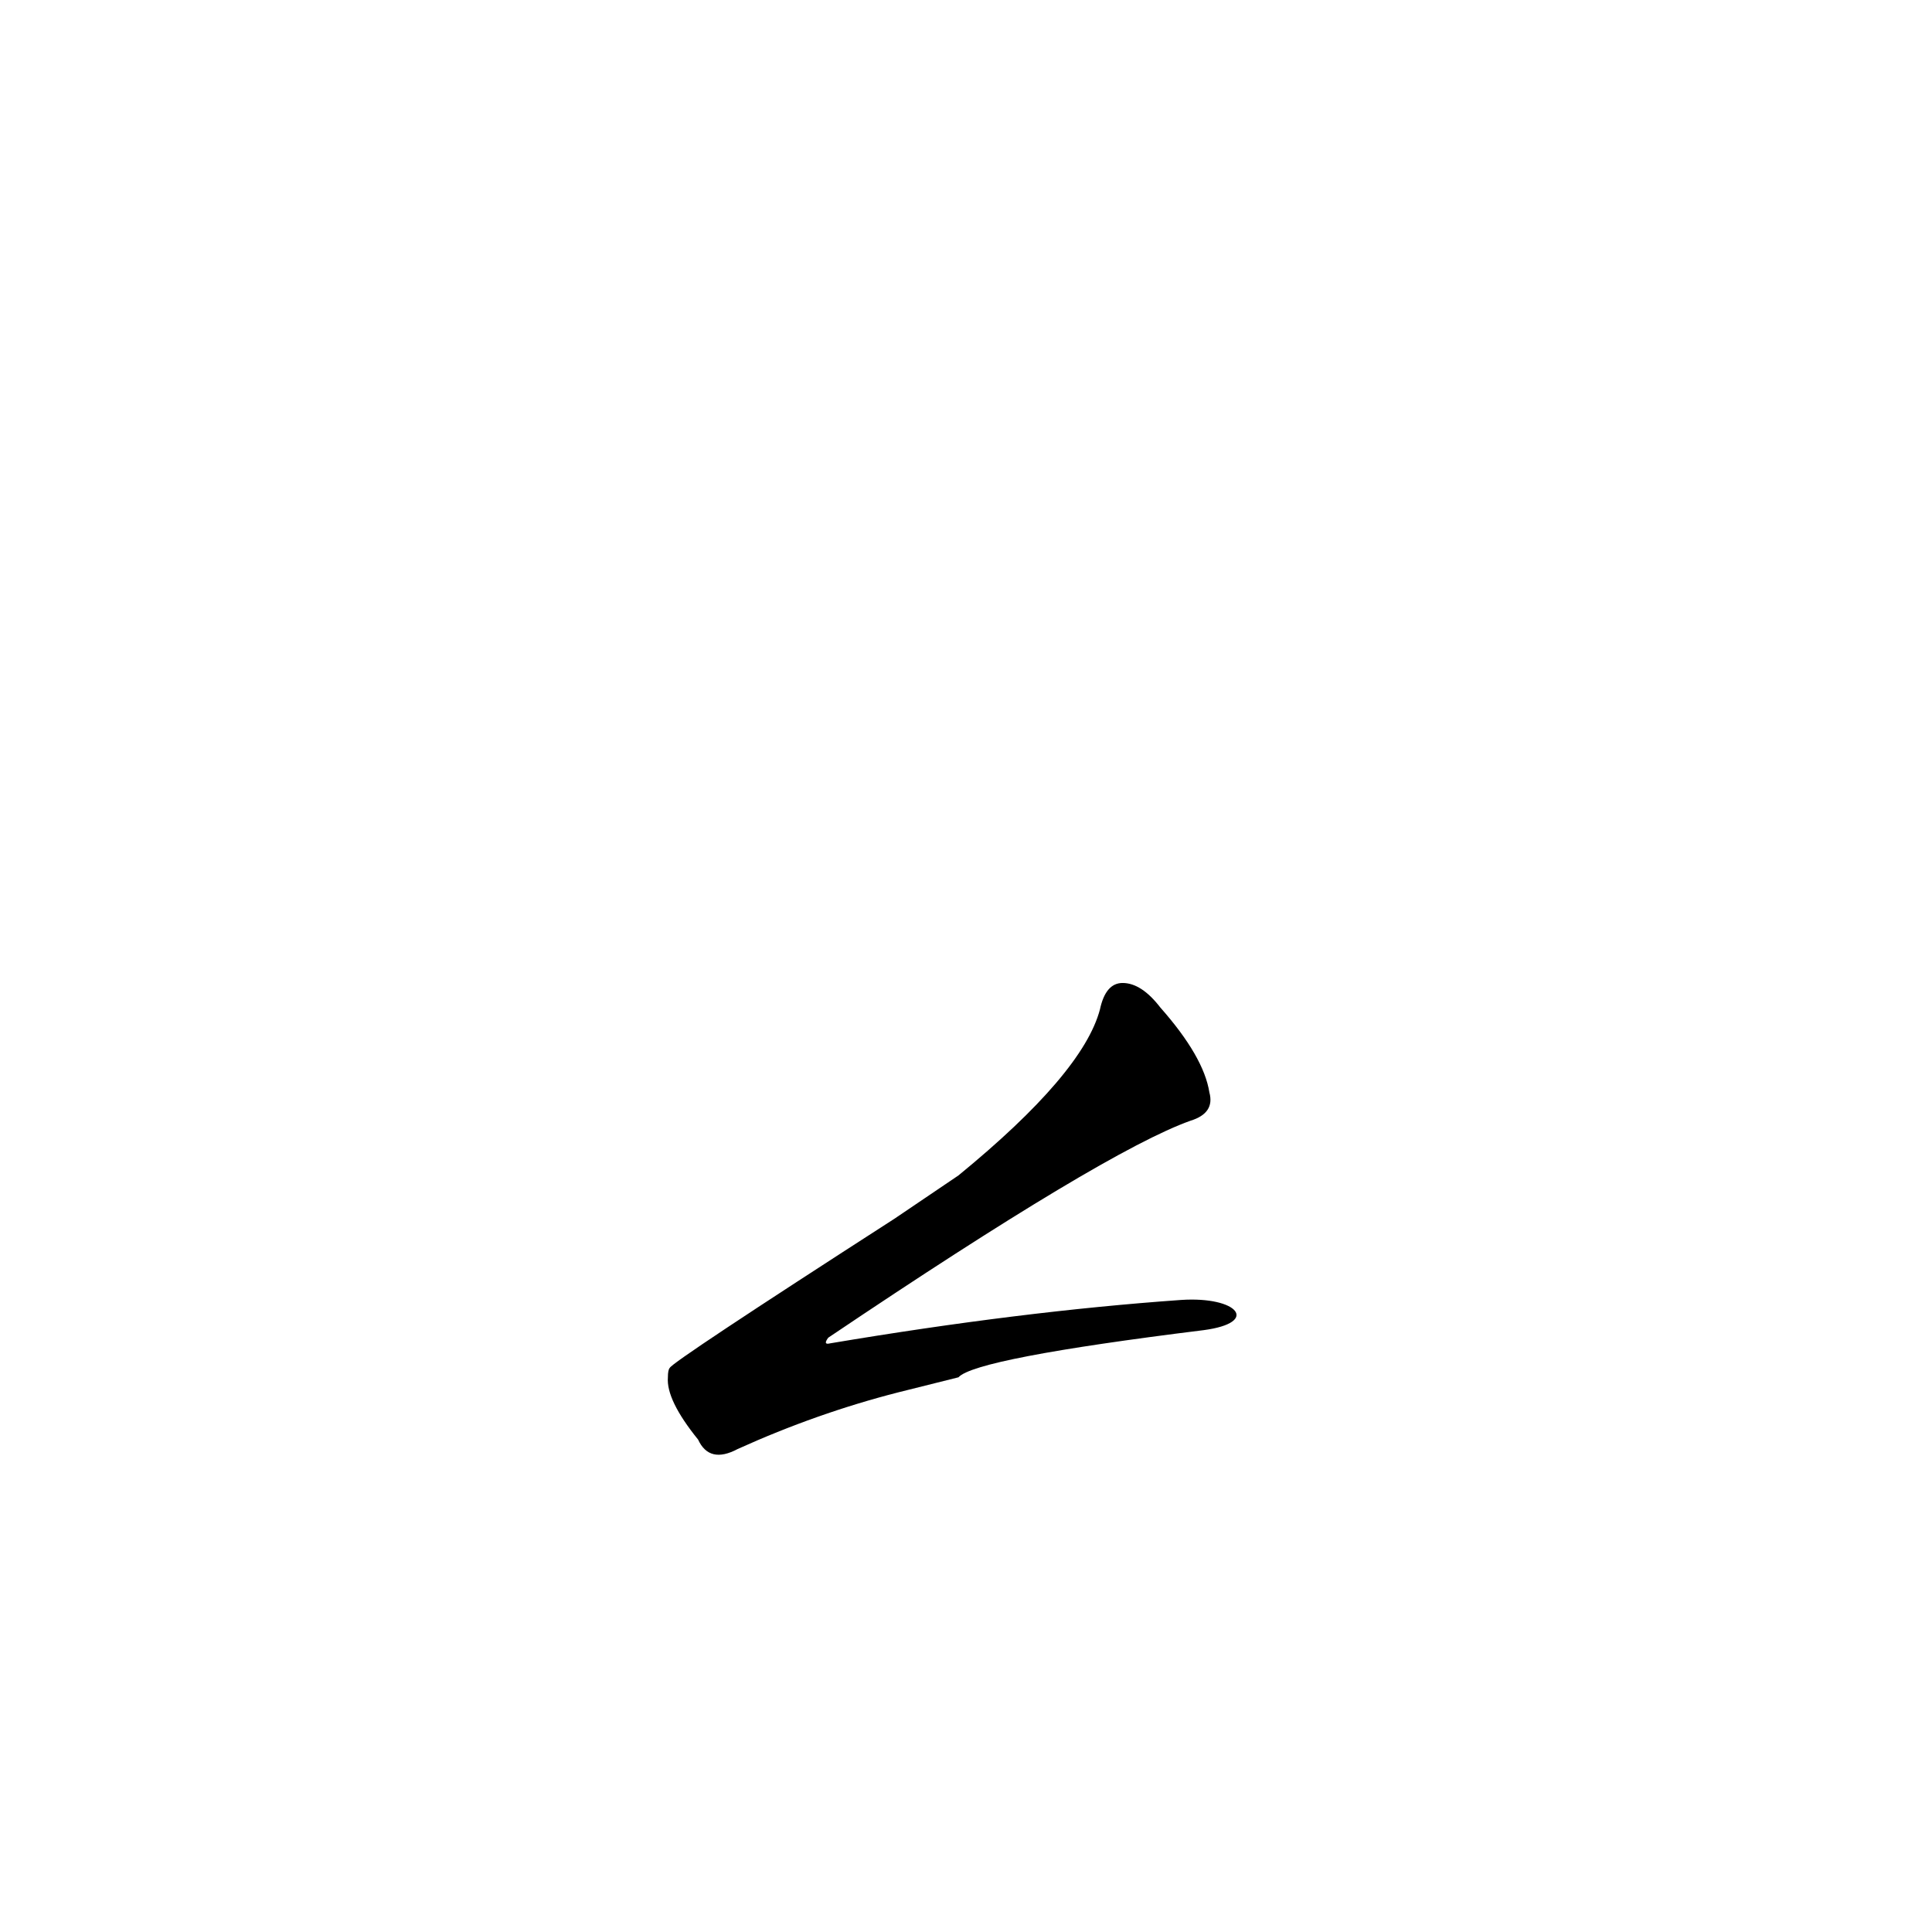 <?xml version='1.0' encoding='utf-8'?>
<svg xmlns="http://www.w3.org/2000/svg" version="1.1" viewBox="0 0 1024 1024"><g transform="scale(1, -1) translate(0, -900)"><path d="M 508 170 Q 517 180 638 195 C 668 199 656 213 626 211 Q 541 205 440 188 Q 436 187 439 191 Q 586 290 631 306 Q 644 310 641 321 Q 638 340 615 366 Q 605 379 595 379 Q 586 379 583 365 Q 574 331 508 277 L 474 254 Q 356 178 355 175 Q 354 174 354 170 Q 353 158 370 137 Q 376 124 391 132 Q 433 151 476 162 L 508 170 Z" fill="black" /></g></svg>